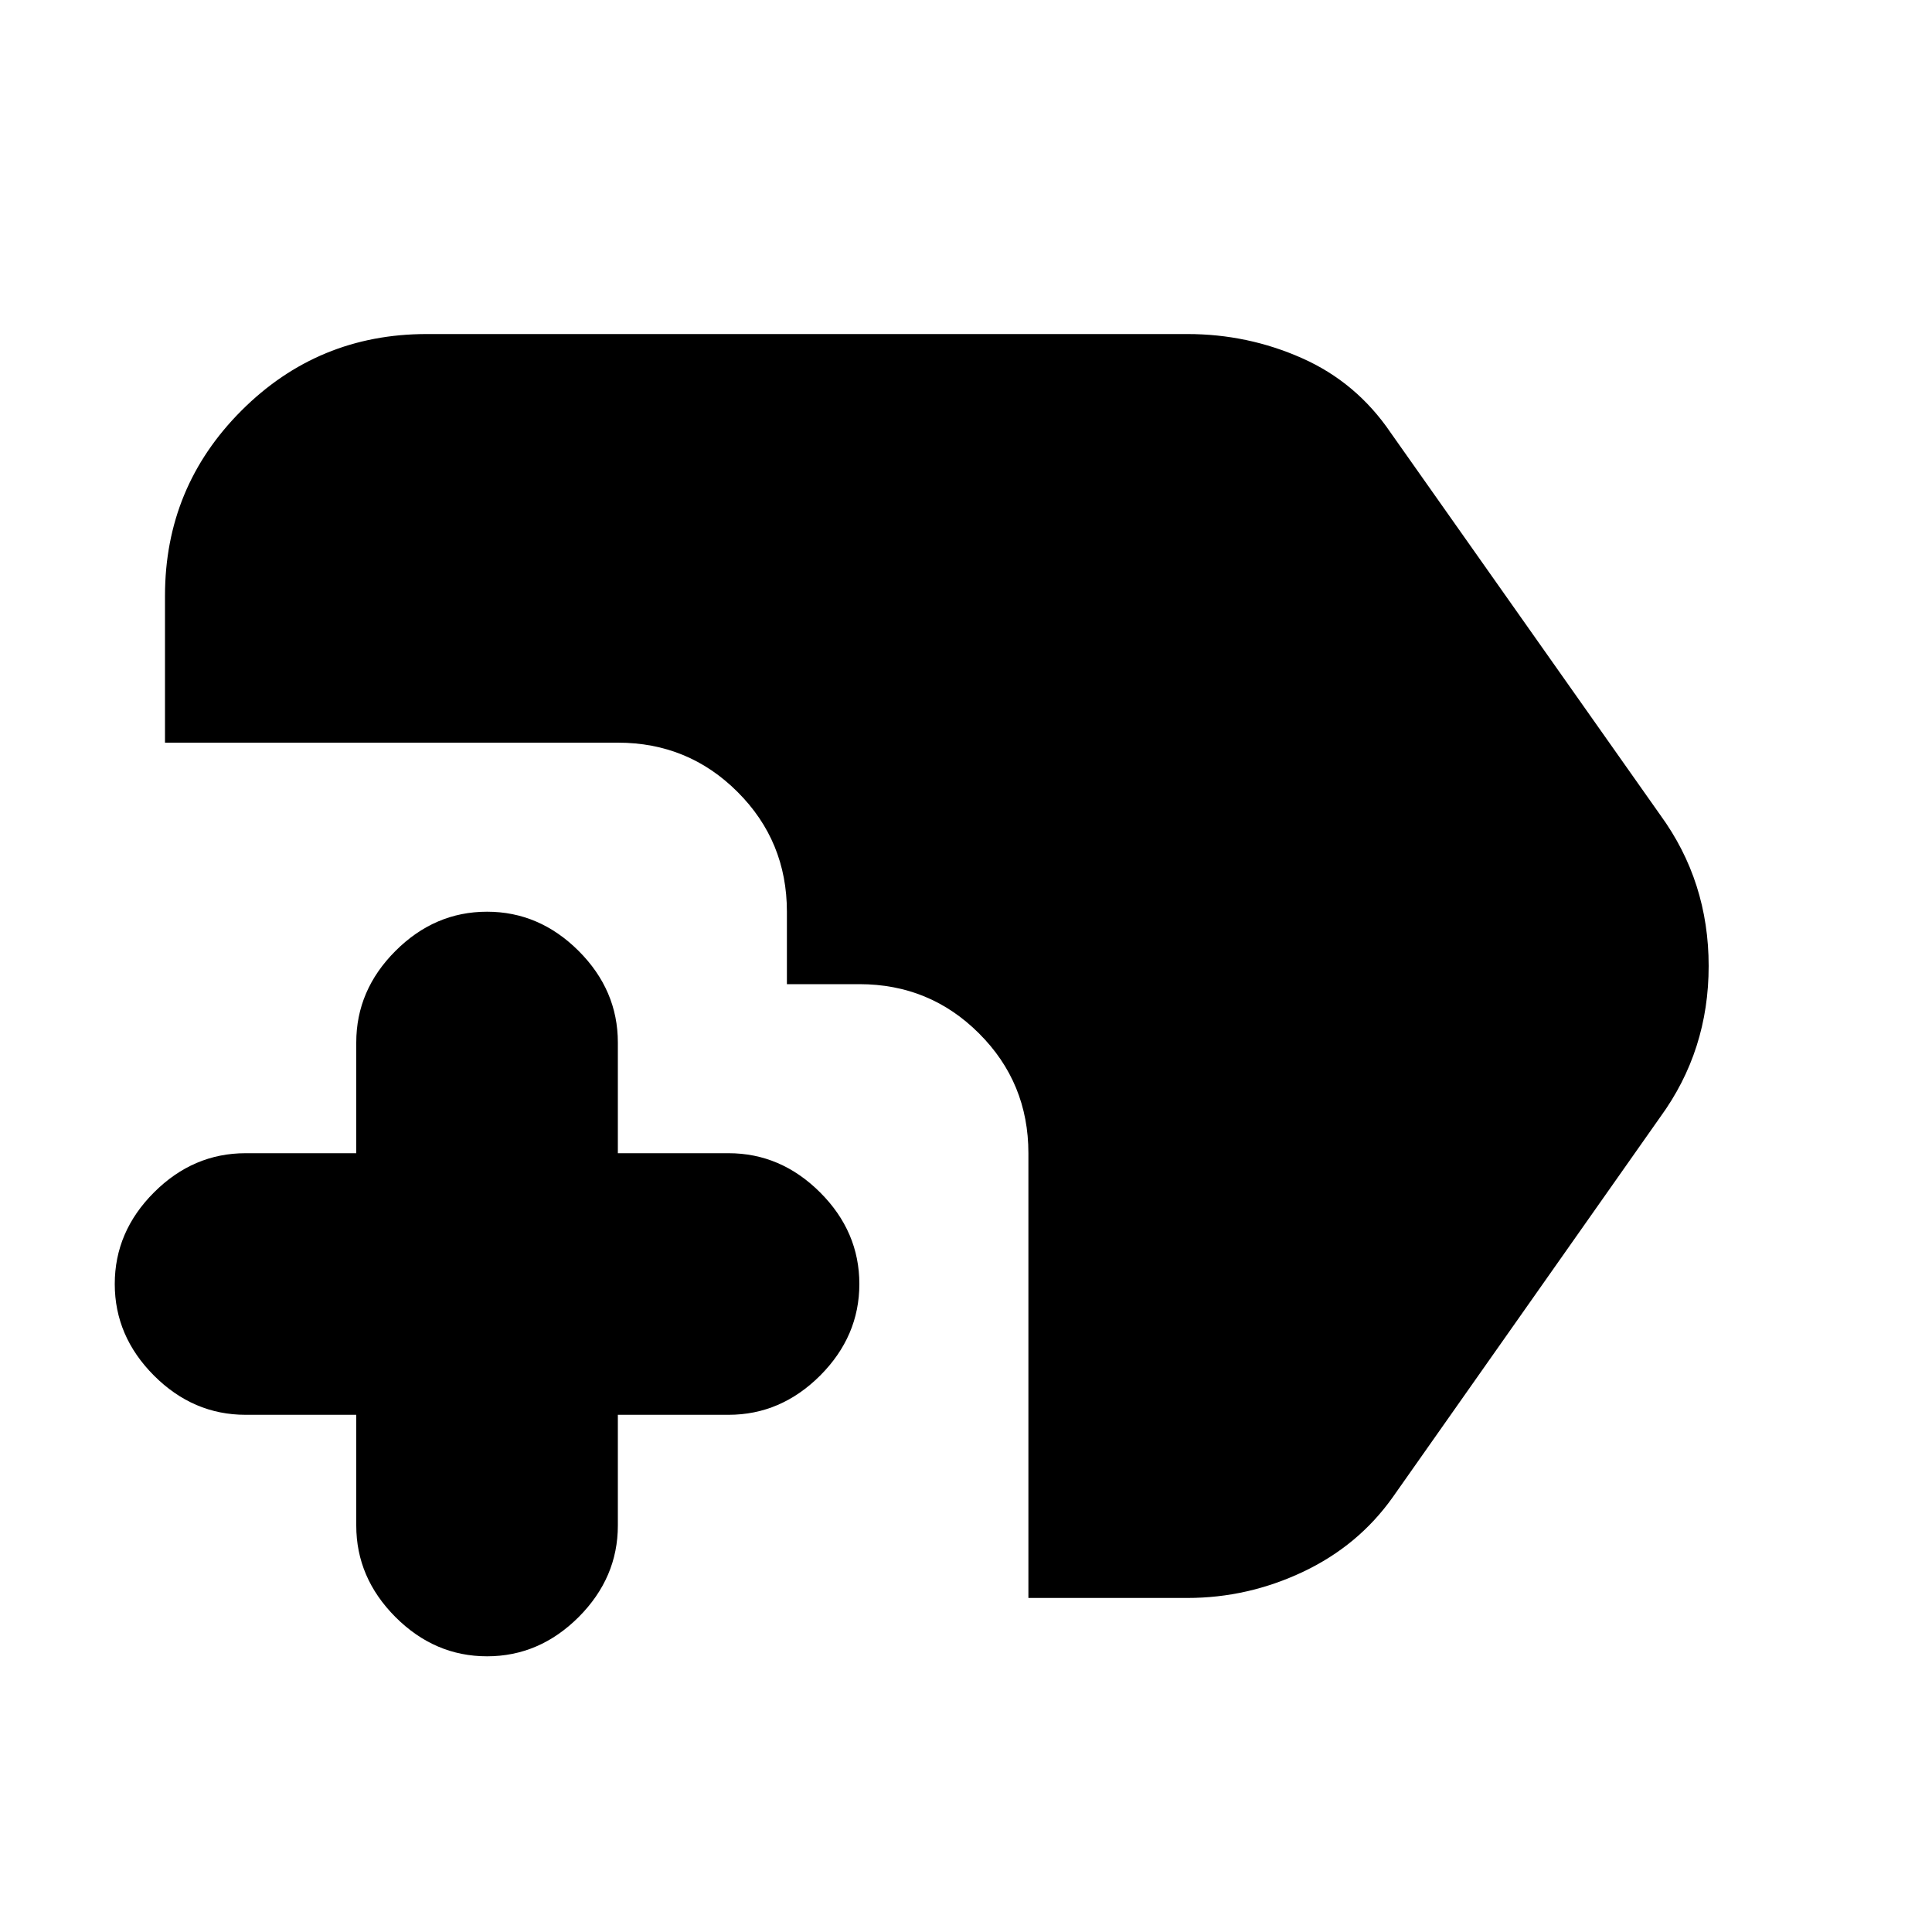<svg xmlns="http://www.w3.org/2000/svg" height="20" width="20"><path d="M5.042 17.146Q4.5 17.146 4.094 16.74Q3.688 16.333 3.688 15.792V14.646H2.542Q2 14.646 1.594 14.24Q1.188 13.833 1.188 13.292Q1.188 12.75 1.594 12.344Q2 11.938 2.542 11.938H3.688V10.792Q3.688 10.25 4.094 9.844Q4.5 9.438 5.042 9.438Q5.583 9.438 5.99 9.844Q6.396 10.25 6.396 10.792V11.938H7.542Q8.083 11.938 8.49 12.344Q8.896 12.75 8.896 13.292Q8.896 13.833 8.49 14.24Q8.083 14.646 7.542 14.646H6.396V15.792Q6.396 16.333 5.99 16.74Q5.583 17.146 5.042 17.146ZM10.646 16.542V11.938Q10.646 11.208 10.135 10.698Q9.625 10.188 8.896 10.188H8.146V9.438Q8.146 8.708 7.635 8.198Q7.125 7.688 6.396 7.688H1.708V6.167Q1.708 5.042 2.5 4.25Q3.292 3.458 4.417 3.458H12.292Q12.917 3.458 13.479 3.708Q14.042 3.958 14.396 4.479L17.188 8.438Q17.688 9.125 17.688 10Q17.688 10.875 17.188 11.562L14.417 15.5Q14.062 16 13.49 16.271Q12.917 16.542 12.292 16.542Z"/></svg>